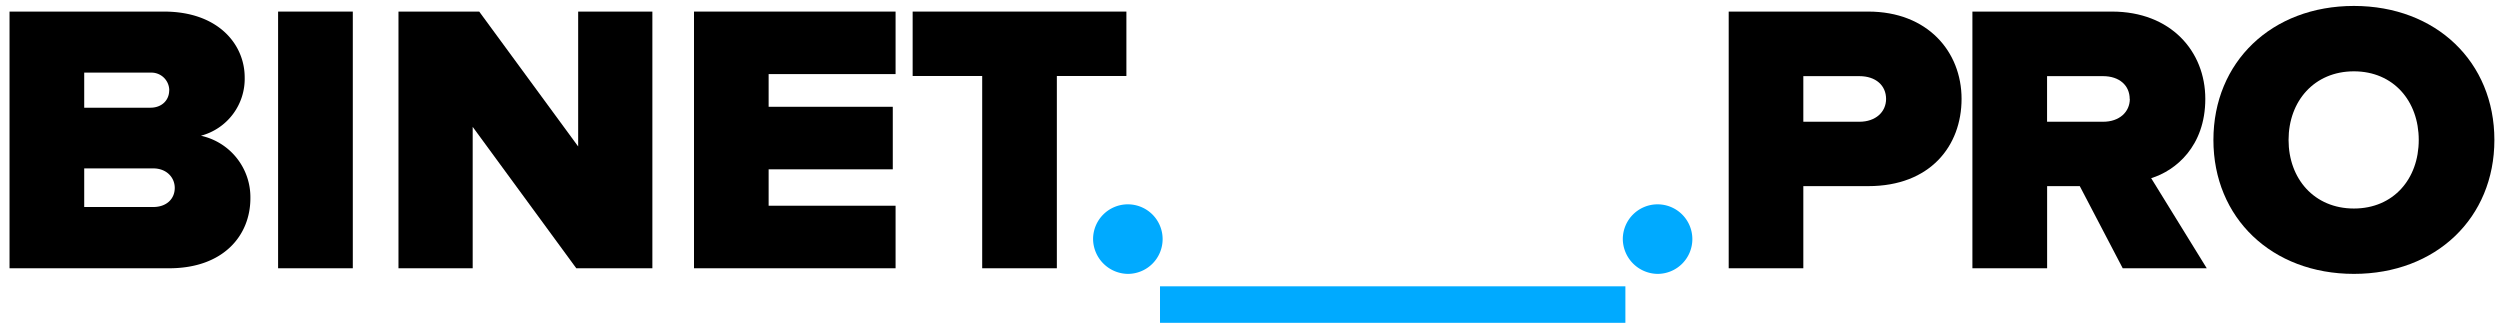 <svg id="Слой_1" data-name="Слой 1" xmlns="http://www.w3.org/2000/svg" viewBox="0 0 841.89 113.28"><defs><style>.cls-1{fill:#0af;}</style></defs><title>BINET.__.PRO_final</title><path d="M3.21,90.34V3.9h52c18.39,0,27.19,11.15,27.19,22.15A19.83,19.83,0,0,1,67.66,45.71,21.19,21.19,0,0,1,84.32,66.76c0,12.58-9.13,23.58-27.35,23.58ZM57,30.46a6,6,0,0,0-6.29-6H28.36V36.27H50.68c3.77,0,6.29-2.51,6.29-5.81m1.88,32.85c0-3.61-2.83-6.6-7.23-6.6H28.36v13H51.62c4.4,0,7.23-2.68,7.23-6.44"/><rect x="93.65" y="3.9" width="25.16" height="86.44"/><polygon points="194.07 90.34 159.18 42.72 159.18 90.34 134.19 90.34 134.19 3.9 161.38 3.9 194.7 49.32 194.7 3.9 219.69 3.9 219.69 90.34 194.07 90.34"/><polygon points="233.71 90.34 233.71 3.9 301.59 3.9 301.59 24.95 258.84 24.95 258.84 35.96 300.65 35.96 300.65 57.02 258.84 57.02 258.84 69.28 301.59 69.28 301.59 90.34 233.71 90.34"/><polygon points="330.76 90.34 330.76 25.59 307.34 25.59 307.34 3.9 379.32 3.9 379.32 25.59 355.9 25.59 355.9 90.34 330.76 90.34"/><path d="M582.15,90.34V3.9h47c20,0,31.42,13.52,31.42,29.39S650,62.68,629.15,62.68H607.28V90.34Zm53-57c0-4.55-3.45-7.7-9-7.7H607.28V41h18.87c5.5,0,9-3.3,9-7.7"/><path d="M714.84,90.34,700.38,62.68h-11V90.34H664.22V3.9h47c19.8,0,31.43,13.36,31.43,29.39S732.6,57.5,724.42,60l18.71,30.33Zm2.35-57c0-4.55-3.46-7.7-9-7.7H689.36V41h18.87c5.5,0,9-3.3,9-7.7"/><path d="M745.38,47.13C745.38,20.87,765,2,792.69,2S840,20.87,840,47.13s-19.65,45.1-47.31,45.1-47.31-18.86-47.31-45.1m69.15,0c0-13.06-8.48-23.11-21.84-23.11s-22,10.05-22,23.11,8.64,23.09,22,23.09,21.84-10,21.84-23.09"/><path class="cls-1" d="M368.1,80.52a11.71,11.71,0,1,1,11.7,11.71,11.86,11.86,0,0,1-11.7-11.71"/><rect class="cls-1" x="390.64" y="96.42" width="156.72" height="12.29"/><path class="cls-1" d="M546.49,80.52A11.71,11.71,0,1,1,558.2,92.23a11.85,11.85,0,0,1-11.71-11.71"/></svg>